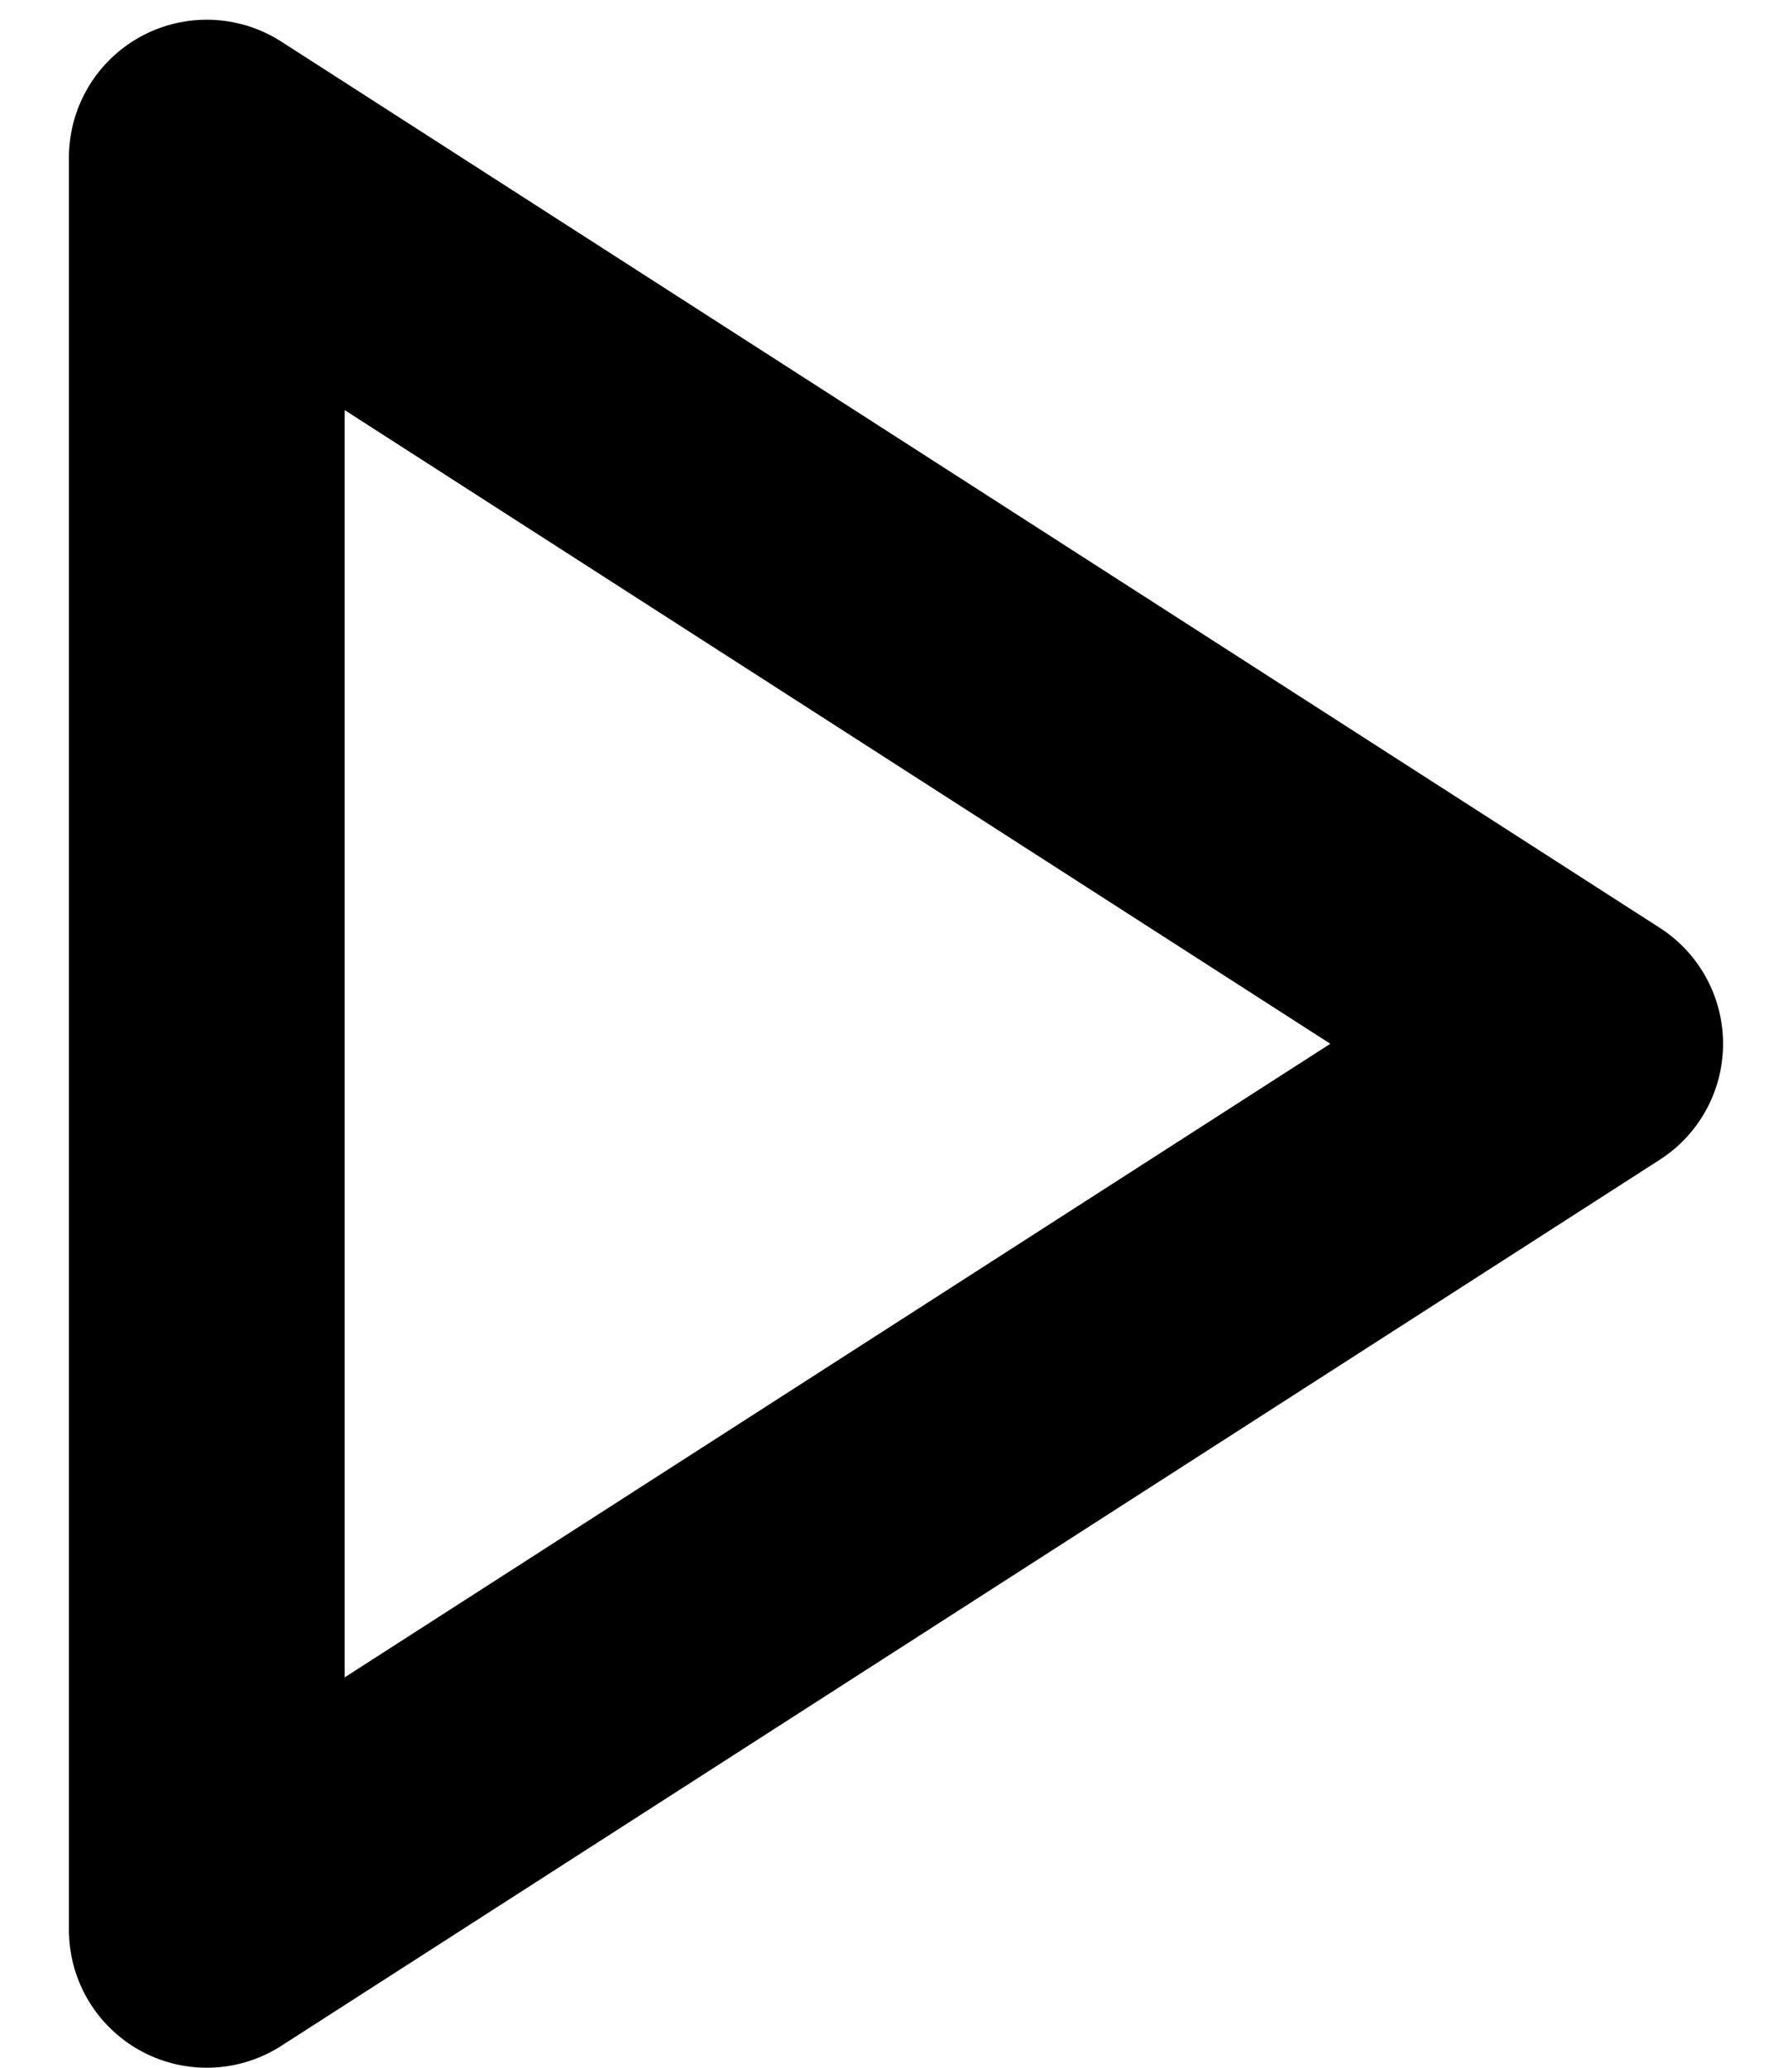 <svg width="13" height="15" viewBox="0 0 13 15" fill="none" xmlns="http://www.w3.org/2000/svg" xmlns:xlink="http://www.w3.org/1999/xlink">
<path d="M1.5 1.143L11.5 7.572L1.5 14V1.143Z" stroke="#000" stroke-width="2" stroke-linecap="round" stroke-linejoin="round"/>
</svg>